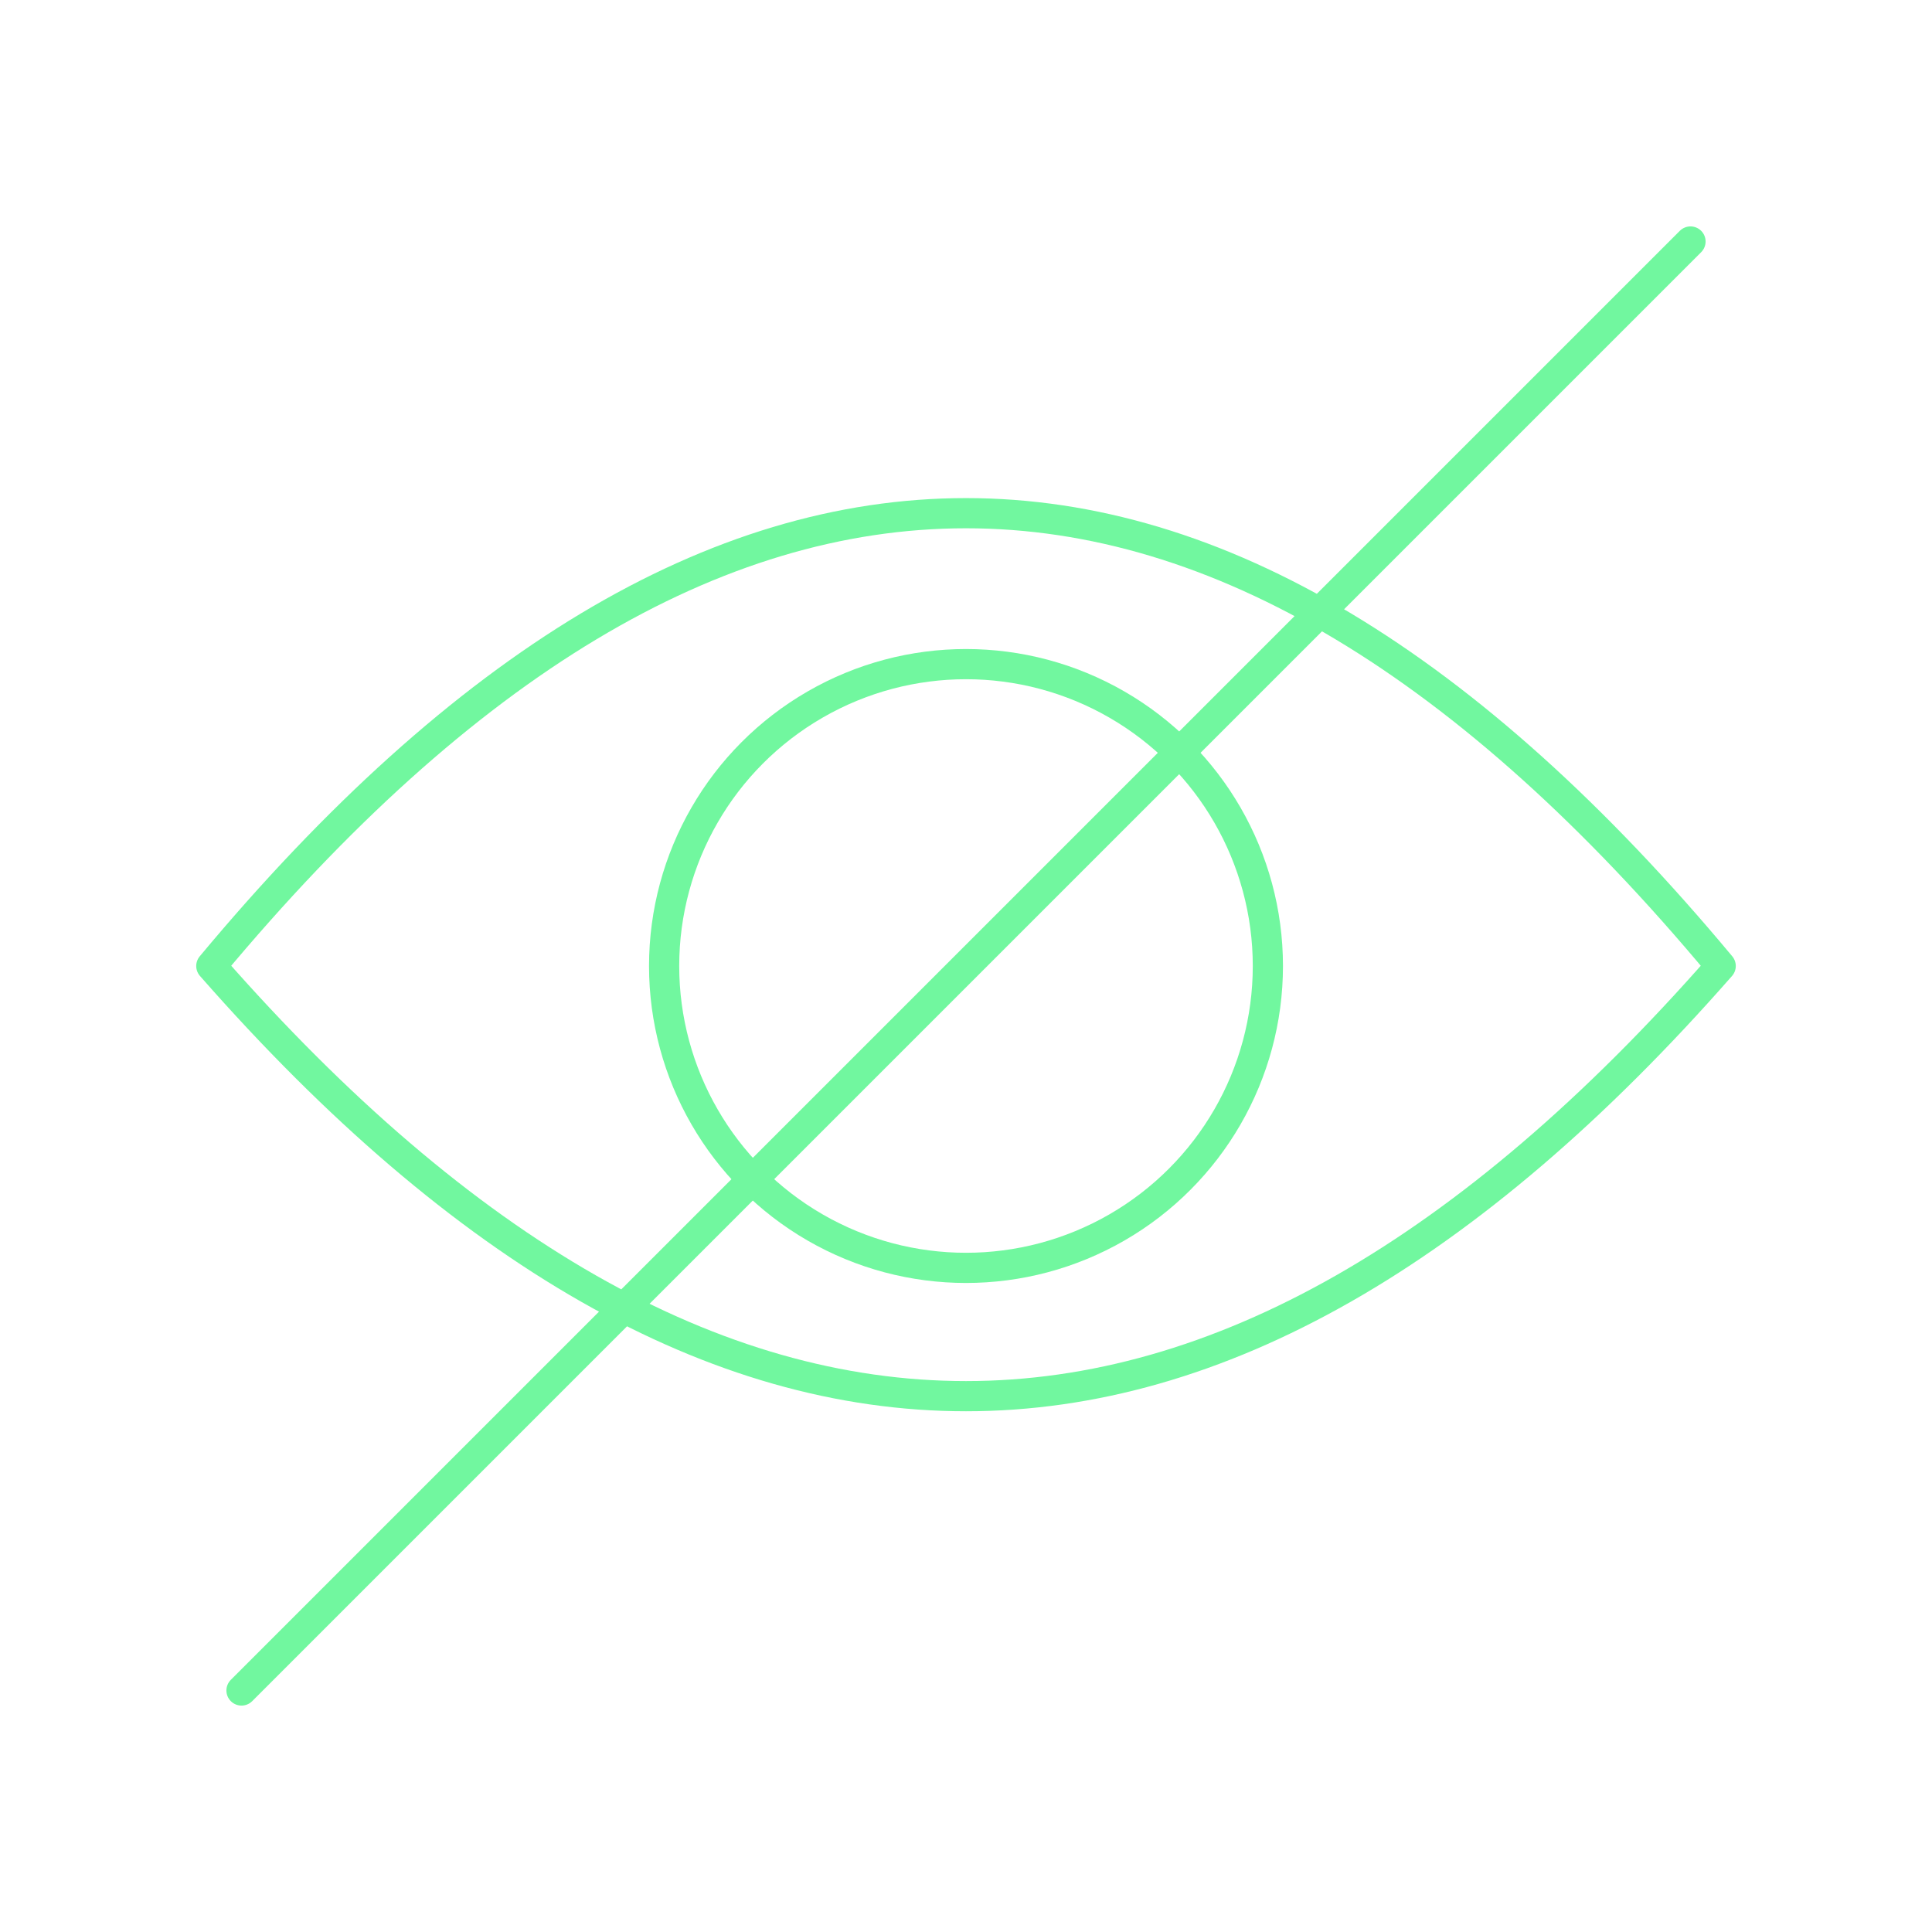 <svg xmlns="http://www.w3.org/2000/svg" viewBox="0 0 128 128" fill="none" stroke="#71F79F" stroke-width="2" stroke-linejoin="round" stroke-linecap="round"><circle cx="64" cy="64" r="20"/><path d="M14 64q50 57 100 0Q64 4 14 64Zm2 48 96-96"/></svg>
